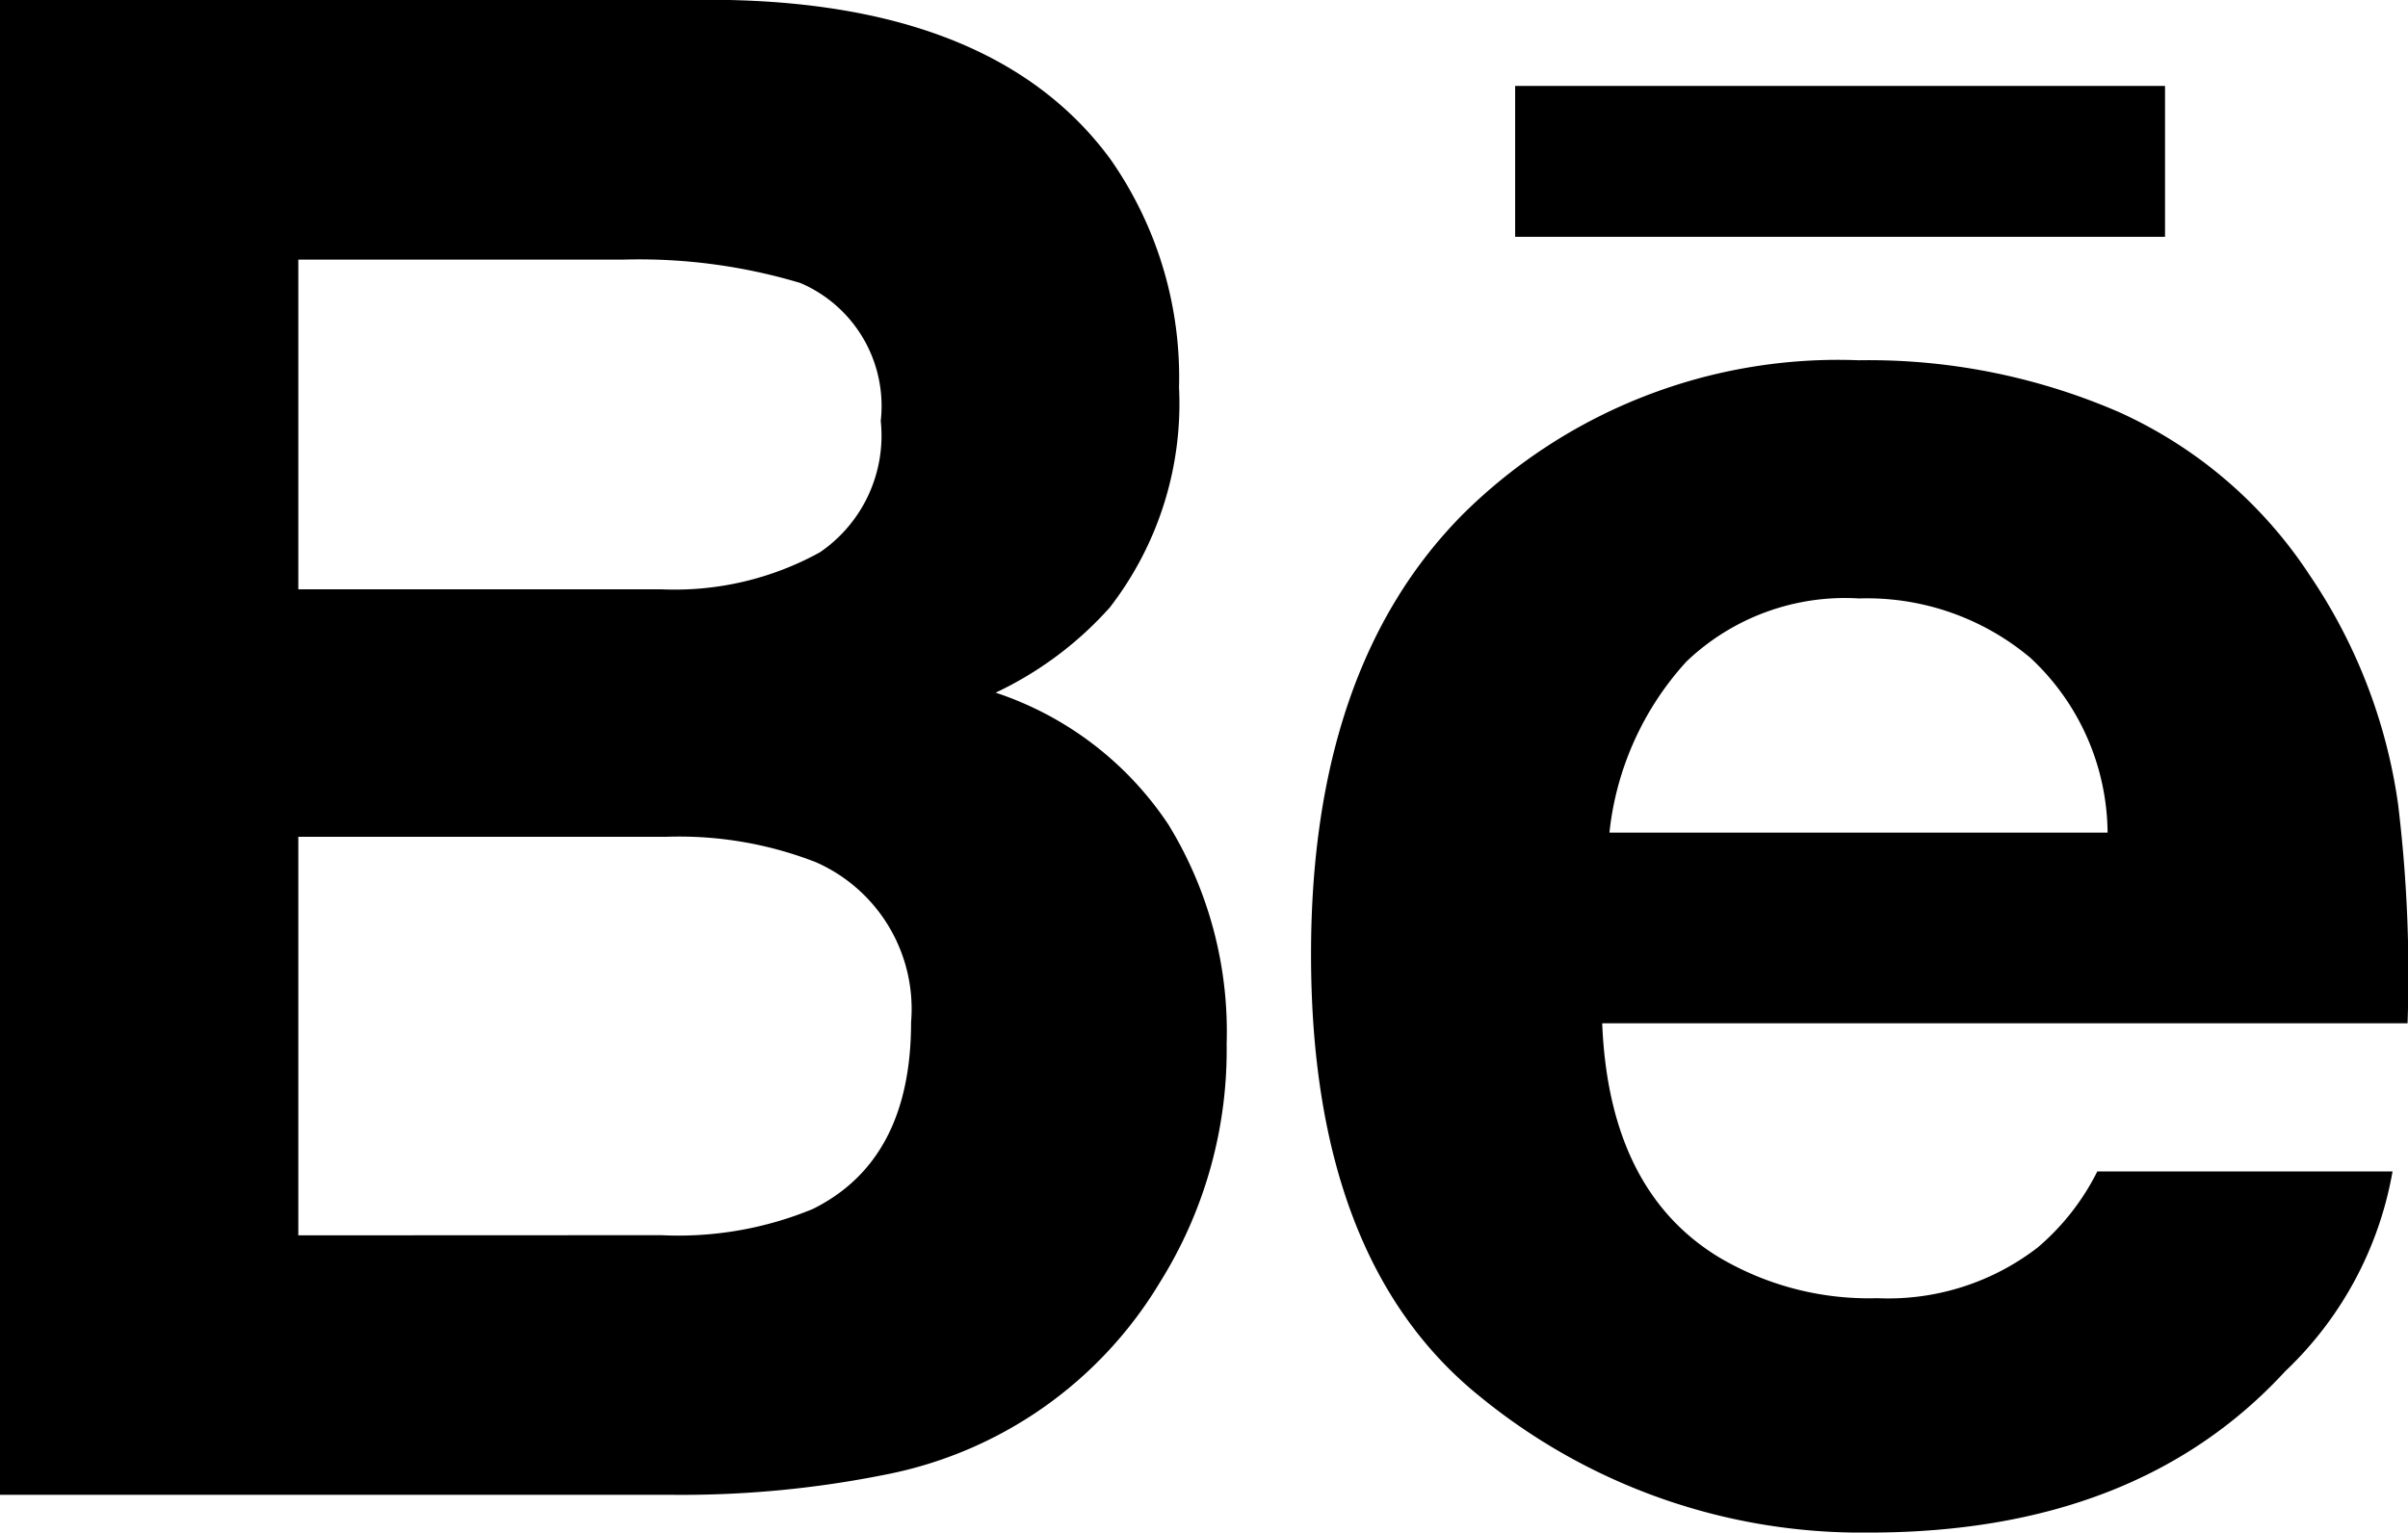 <svg xmlns="http://www.w3.org/2000/svg" width="64.318" height="40.945" viewBox="0 0 64.318 40.945">
  <g id="Grupo_70" data-name="Grupo 70" transform="translate(-198.084 -15833.201)">
    <g id="Grupo_69" data-name="Grupo 69">
      <path id="Trazado_41" data-name="Trazado 41" d="M221.728,15872.6a11,11,0,0,0,7.342-5.146,11.7,11.7,0,0,0,1.778-6.371,10.574,10.574,0,0,0-1.556-5.852,8.9,8.9,0,0,0-4.614-3.524,9.553,9.553,0,0,0,3.048-2.275,8.9,8.9,0,0,0,1.85-5.881,10.161,10.161,0,0,0-1.835-6.1q-3.046-4.143-10.35-4.253H198.084v39.941h18A27.6,27.6,0,0,0,221.728,15872.6Zm-15.676-32.463h8.689a14.969,14.969,0,0,1,4.721.625,3.574,3.574,0,0,1,2.147,3.685,3.773,3.773,0,0,1-1.625,3.51,8.025,8.025,0,0,1-4.225.989h-9.707Zm0,26.069v-10.648h9.83a10.048,10.048,0,0,1,3.993.678,4.283,4.283,0,0,1,2.544,4.278q0,3.686-2.625,4.988a9.416,9.416,0,0,1-4.043.7Z"/>
      <g id="Grupo_68" data-name="Grupo 68">
        <path id="Trazado_42" data-name="Trazado 42" d="M237.612,15870.511a16.09,16.09,0,0,0,10.4,3.636q7.146,0,11.111-4.31a9.642,9.642,0,0,0,2.866-5.338h-7.886a6.444,6.444,0,0,1-1.59,2.03,6.533,6.533,0,0,1-4.288,1.356,7.843,7.843,0,0,1-4.257-1.111q-2.91-1.789-3.089-6.234h21.511a37.649,37.649,0,0,0-.254-5.861,14.484,14.484,0,0,0-2.353-6.1,11.981,11.981,0,0,0-5.105-4.37,16.808,16.808,0,0,0-6.946-1.383,14.237,14.237,0,0,0-10.56,4.1q-4.069,4.091-4.07,11.768Q233.1,15866.877,237.612,15870.511Zm5.517-19.635a6.13,6.13,0,0,1,4.609-1.686,6.778,6.778,0,0,1,4.582,1.59,6.445,6.445,0,0,1,2.058,4.667H241.072A8.03,8.03,0,0,1,243.129,15850.876Z"/>
        <rect id="Rectángulo_35" data-name="Rectángulo 35" width="17.358" height="4.031" transform="translate(238.554 15835.497)"/>
      </g>
    </g>
  </g>
</svg>
